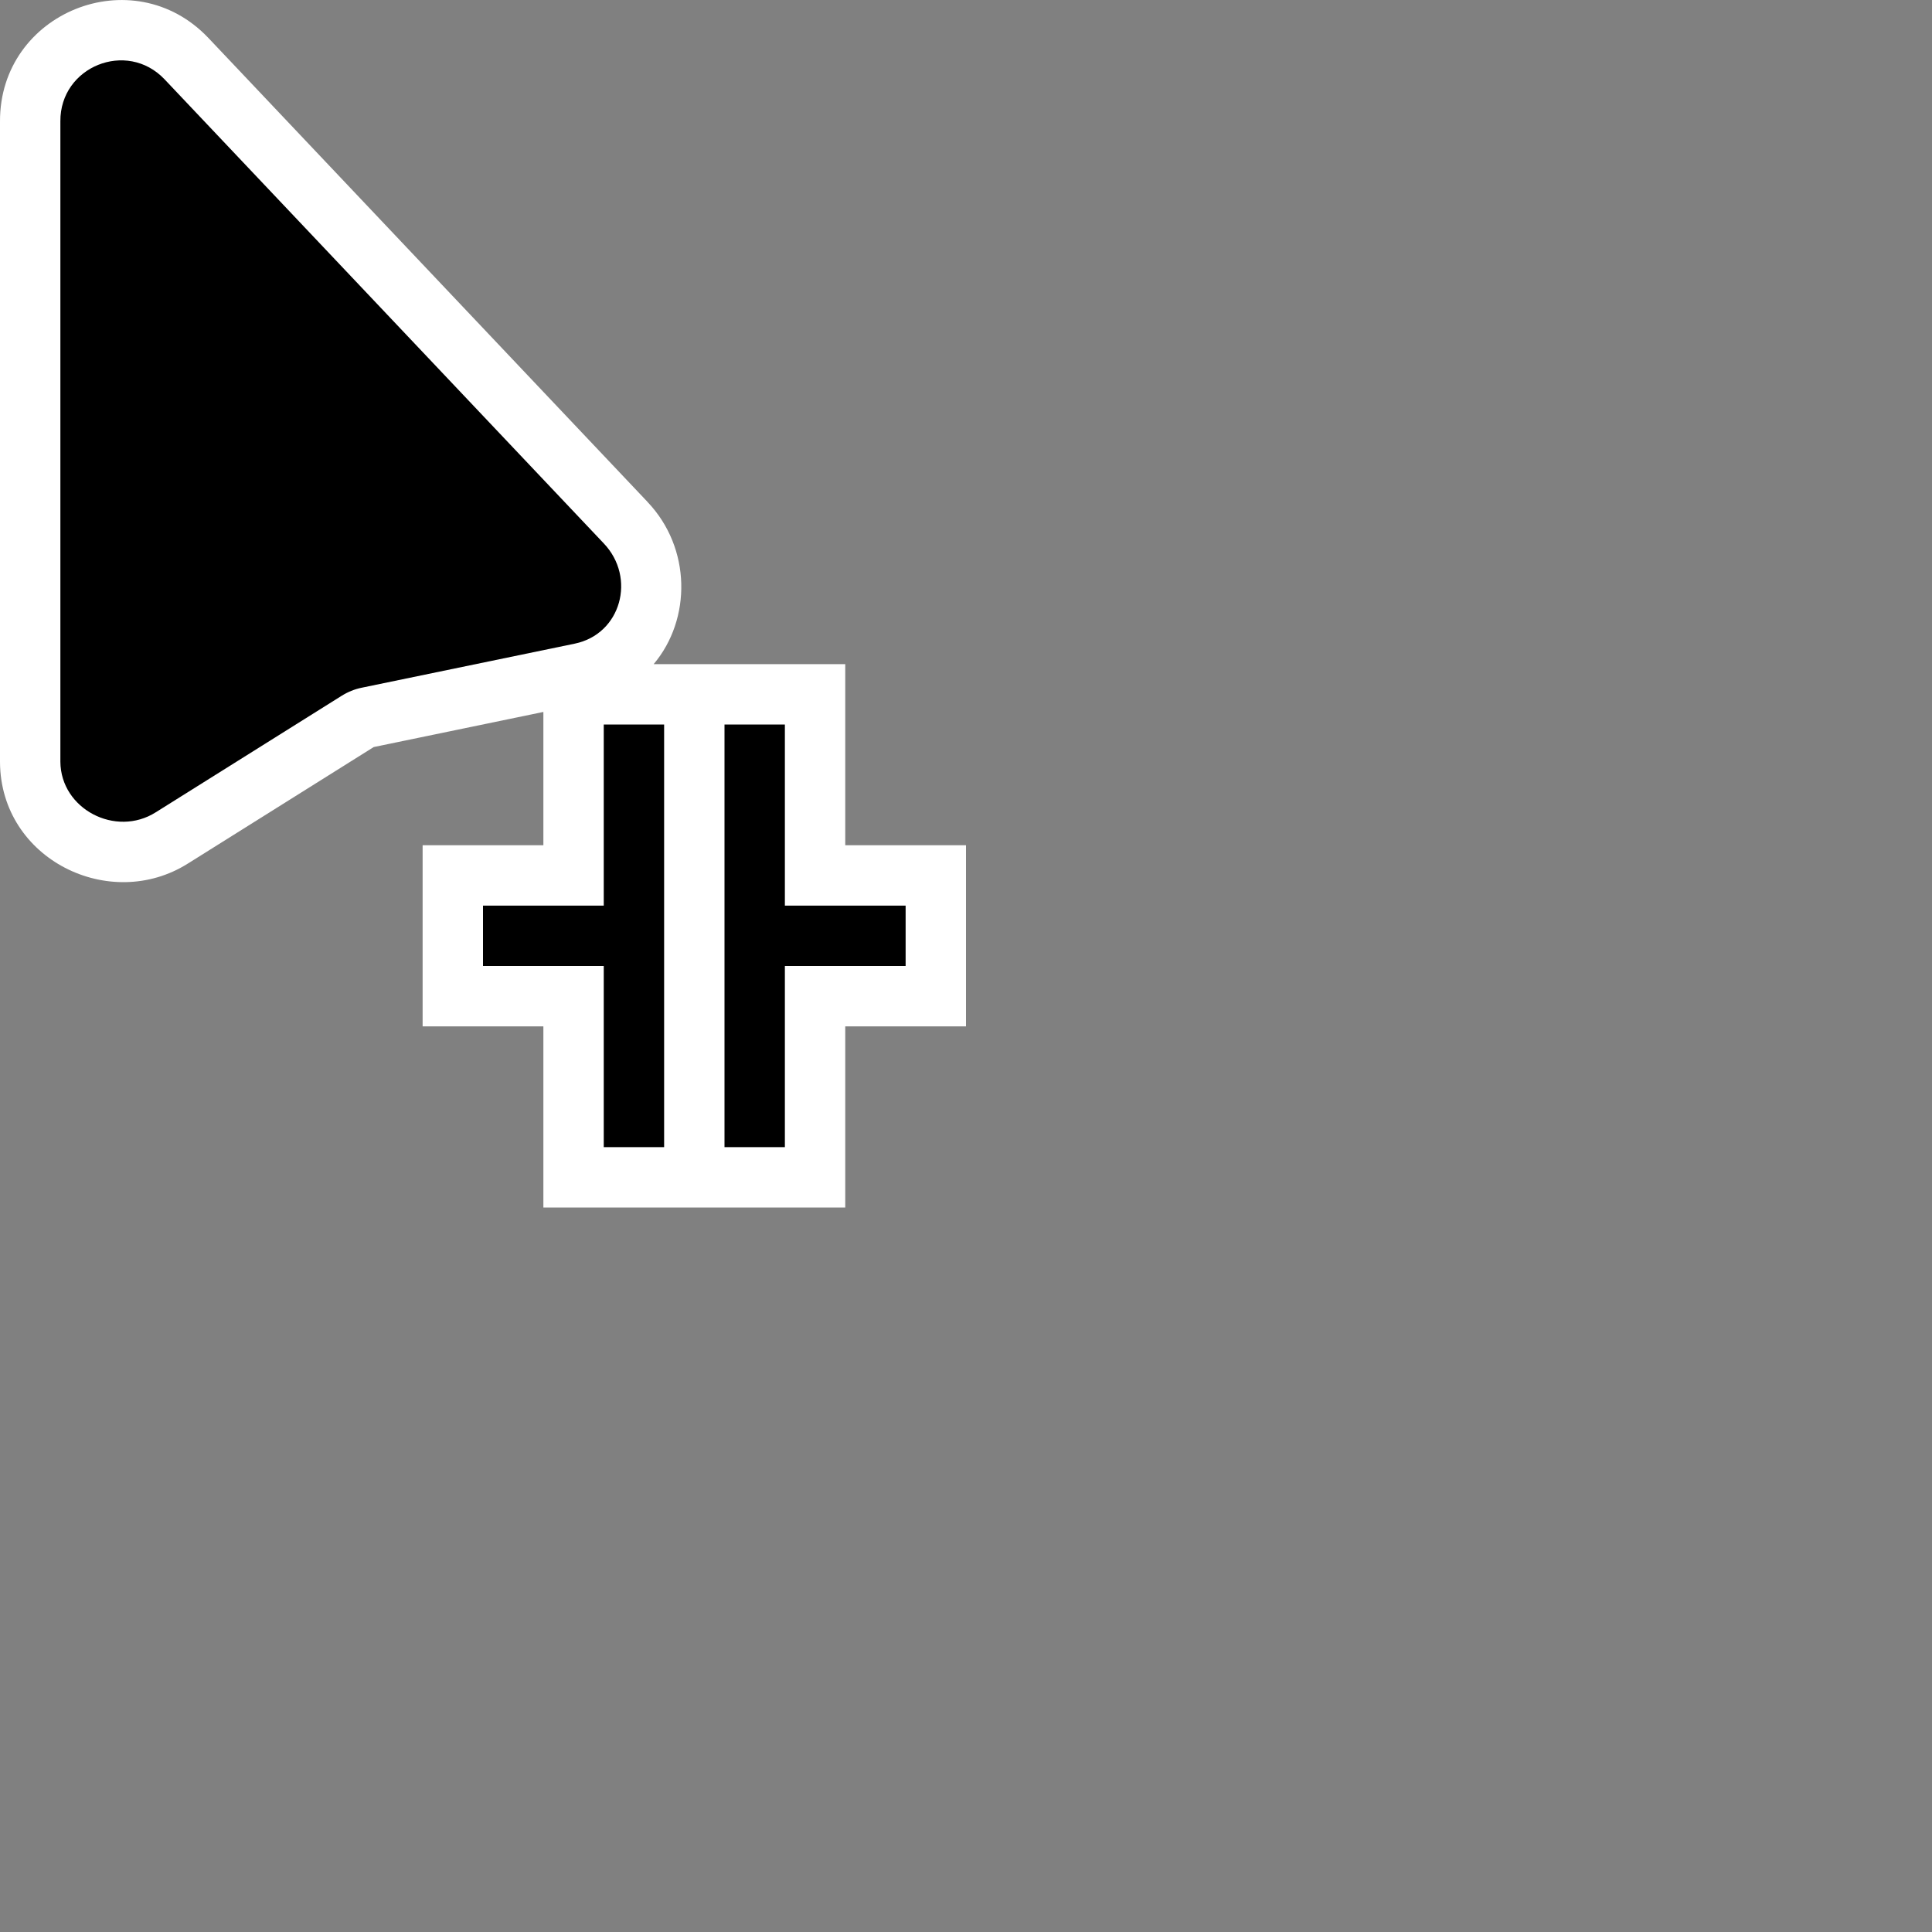 <svg width="32" height="32" viewBox="0 0 32 32" fill="none" xmlns="http://www.w3.org/2000/svg">
<rect x="0" y="0" width="32" height="32" fill="#808080" stroke="none"/>
<path fill-rule="evenodd" clip-rule="evenodd" d="M3.112 14.303L3.114 14.302L6.189 12.374L6.192 12.373L9 11.792V14H7V17H9V20H14V17H16V14H14V11H10.827C11.454 10.256 11.452 9.078 10.725 8.314L10.724 8.312L3.45 0.627L3.448 0.625C2.199 -0.686 -0.009 0.205 4.77524e-05 2.014L0 12.618L4.51814e-05 12.625C0.011 14.236 1.822 15.117 3.112 14.303Z" fill="white"/>
<path fill-rule="evenodd" clip-rule="evenodd" d="M1 2.009L1 12.616C1.005 13.401 1.917 13.874 2.58 13.454L5.658 11.525C5.76 11.461 5.872 11.415 5.99 11.391L9.519 10.661C10.288 10.502 10.541 9.568 10 9L2.724 1.312C2.099 0.656 0.994 1.103 1 2.009ZM11 19V12H10V15H8V16H10V19H11ZM13 12H12V19H13V16H15V15H13V12Z" fill="black"/>
</svg>
